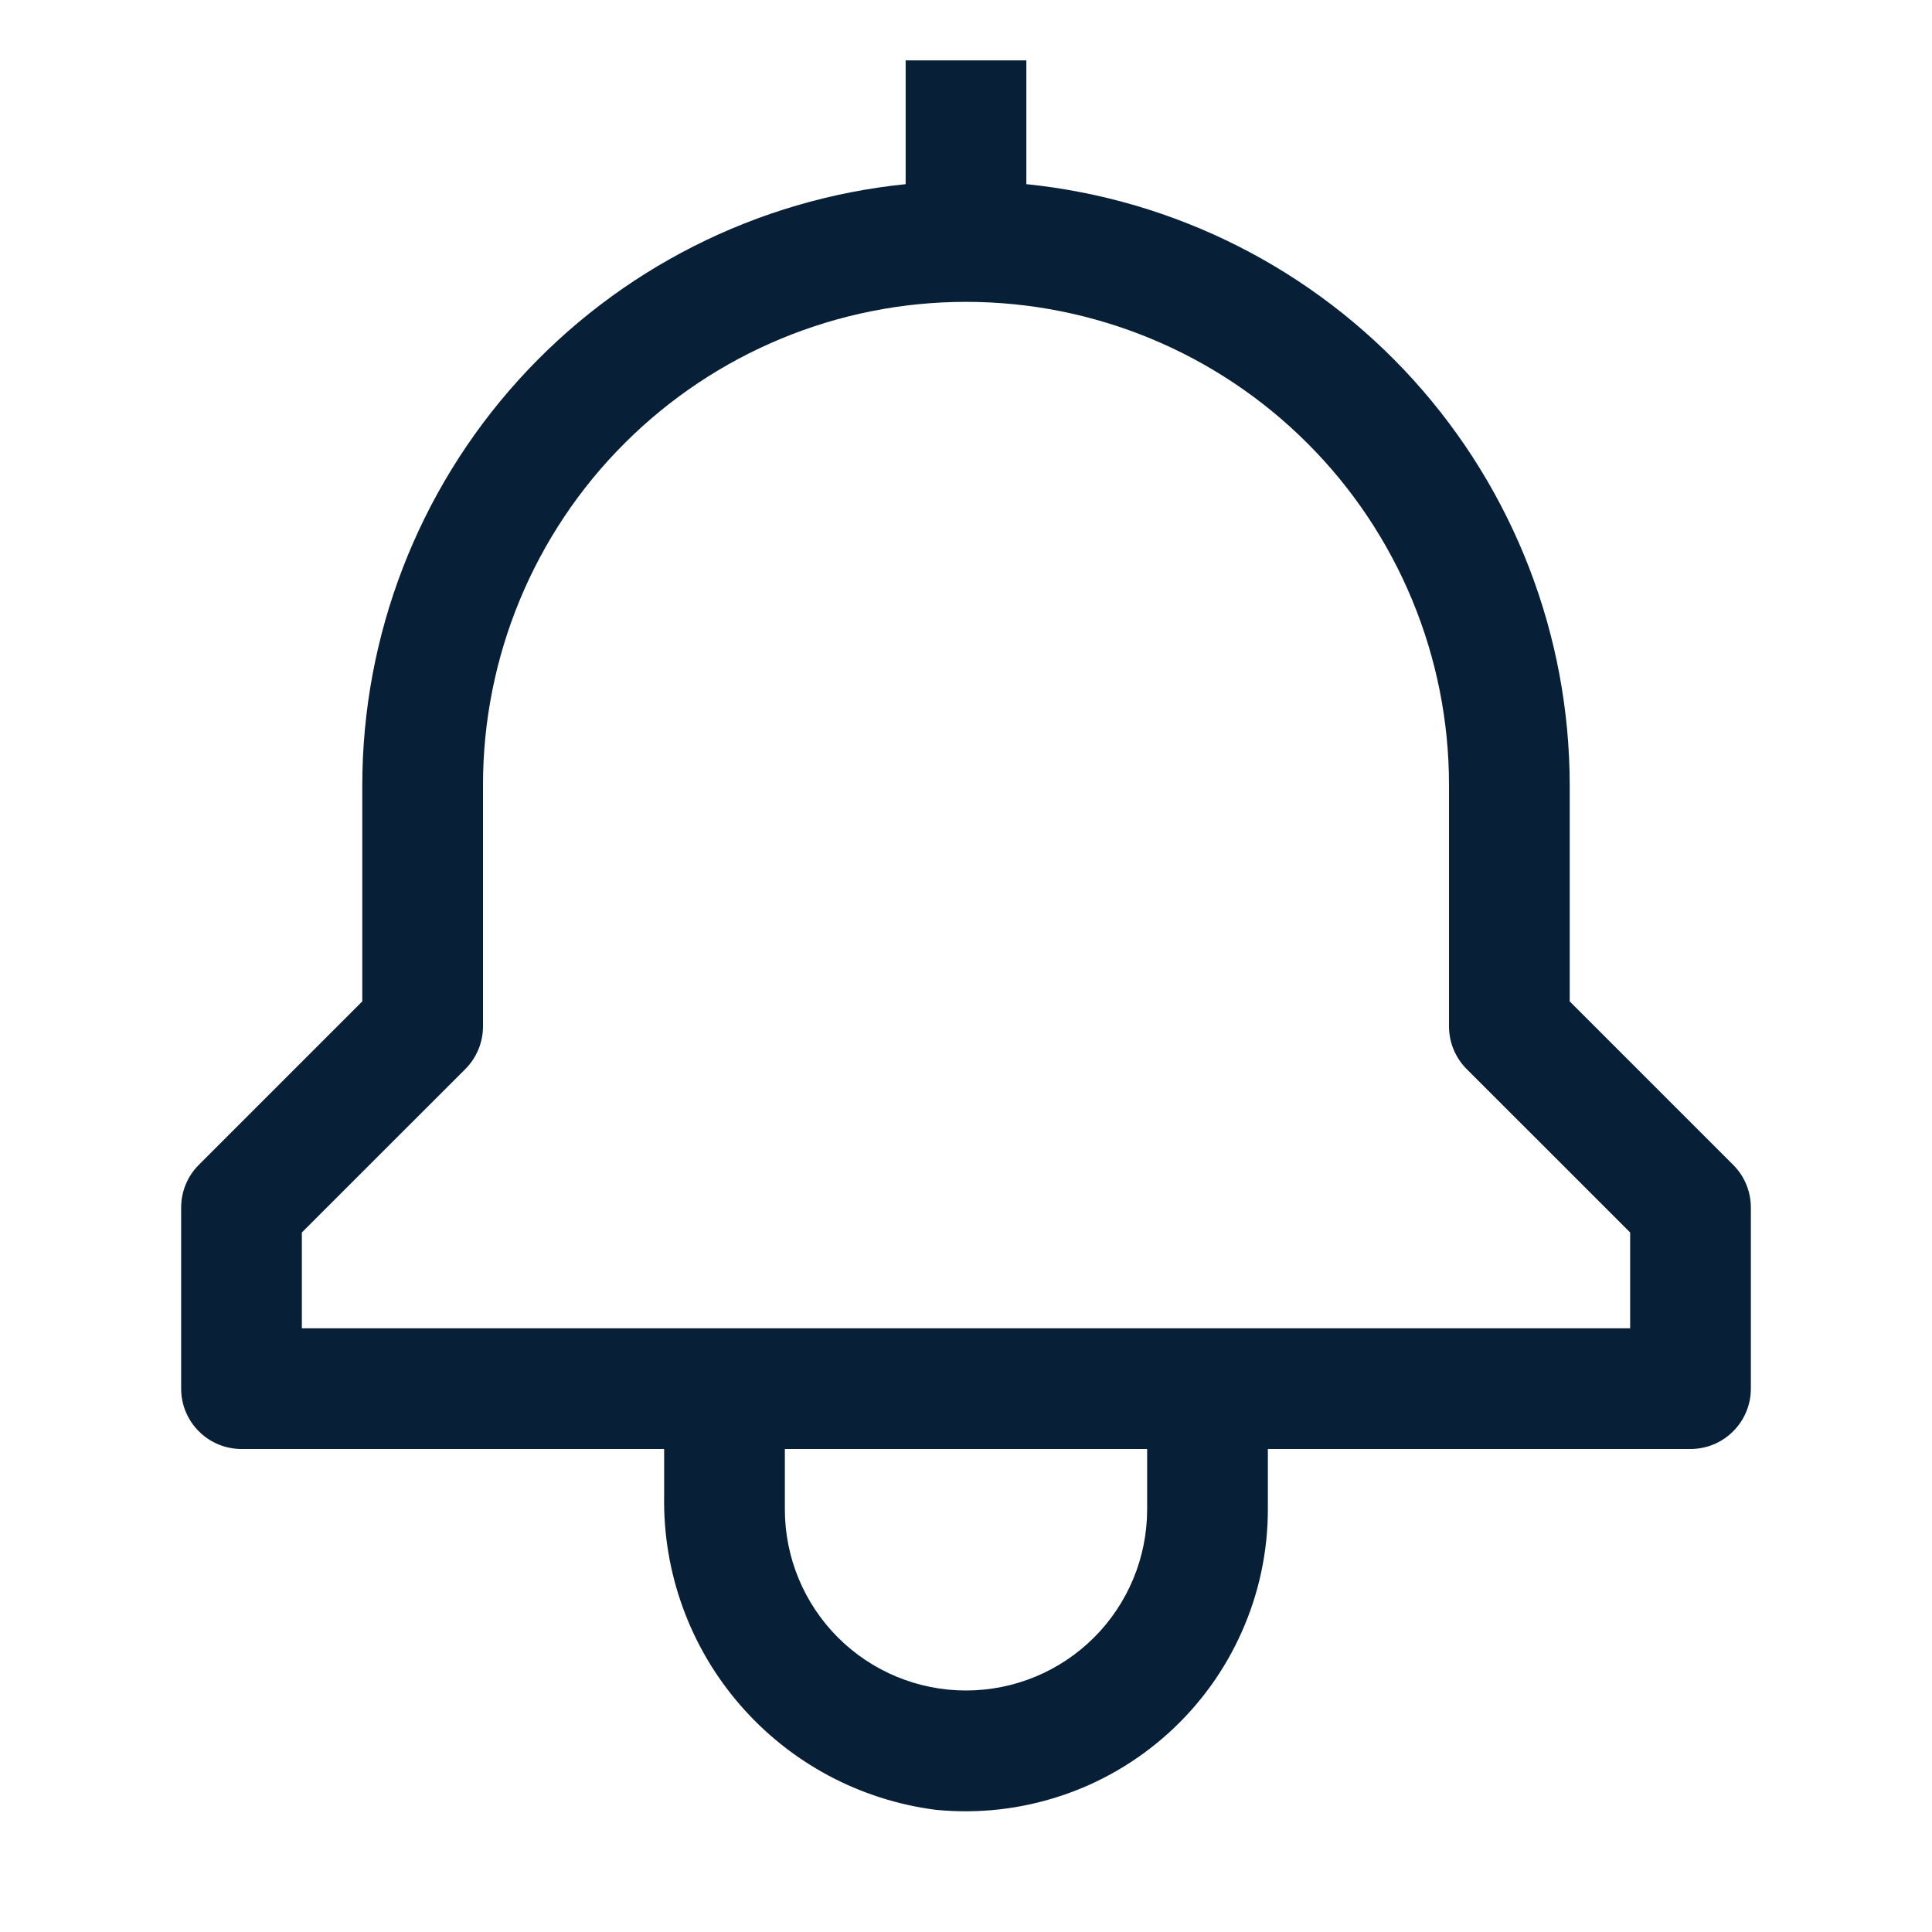 <svg width="25" height="25" viewBox="0 0 25 25" fill="none" xmlns="http://www.w3.org/2000/svg">
<path d="M22.427 15.073L20.312 12.958V10.156C20.31 8.22 19.59 6.354 18.291 4.918C16.992 3.482 15.207 2.579 13.281 2.383V0.781H11.719V2.383C9.793 2.579 8.008 3.482 6.709 4.918C5.41 6.354 4.69 8.22 4.688 10.156V12.958L2.573 15.073C2.426 15.219 2.344 15.418 2.344 15.625V17.969C2.344 18.176 2.426 18.375 2.573 18.521C2.719 18.668 2.918 18.75 3.125 18.75H8.594V19.357C8.577 20.348 8.926 21.311 9.575 22.06C10.224 22.81 11.126 23.293 12.109 23.419C12.652 23.473 13.201 23.412 13.719 23.241C14.238 23.071 14.714 22.793 15.119 22.427C15.524 22.061 15.848 21.614 16.069 21.115C16.291 20.617 16.406 20.077 16.406 19.531V18.75H21.875C22.082 18.75 22.281 18.668 22.427 18.521C22.574 18.375 22.656 18.176 22.656 17.969V15.625C22.656 15.418 22.574 15.219 22.427 15.073ZM14.844 19.531C14.844 20.153 14.597 20.749 14.157 21.189C13.718 21.628 13.122 21.875 12.5 21.875C11.878 21.875 11.282 21.628 10.843 21.189C10.403 20.749 10.156 20.153 10.156 19.531V18.75H14.844V19.531ZM21.094 17.188H3.906V15.948L6.021 13.834C6.168 13.687 6.25 13.488 6.25 13.281V10.156C6.25 8.499 6.908 6.909 8.081 5.737C9.253 4.565 10.842 3.906 12.5 3.906C14.158 3.906 15.747 4.565 16.919 5.737C18.091 6.909 18.75 8.499 18.75 10.156V13.281C18.75 13.488 18.832 13.687 18.979 13.834L21.094 15.948V17.188Z" fill="#082037"/>
</svg>

